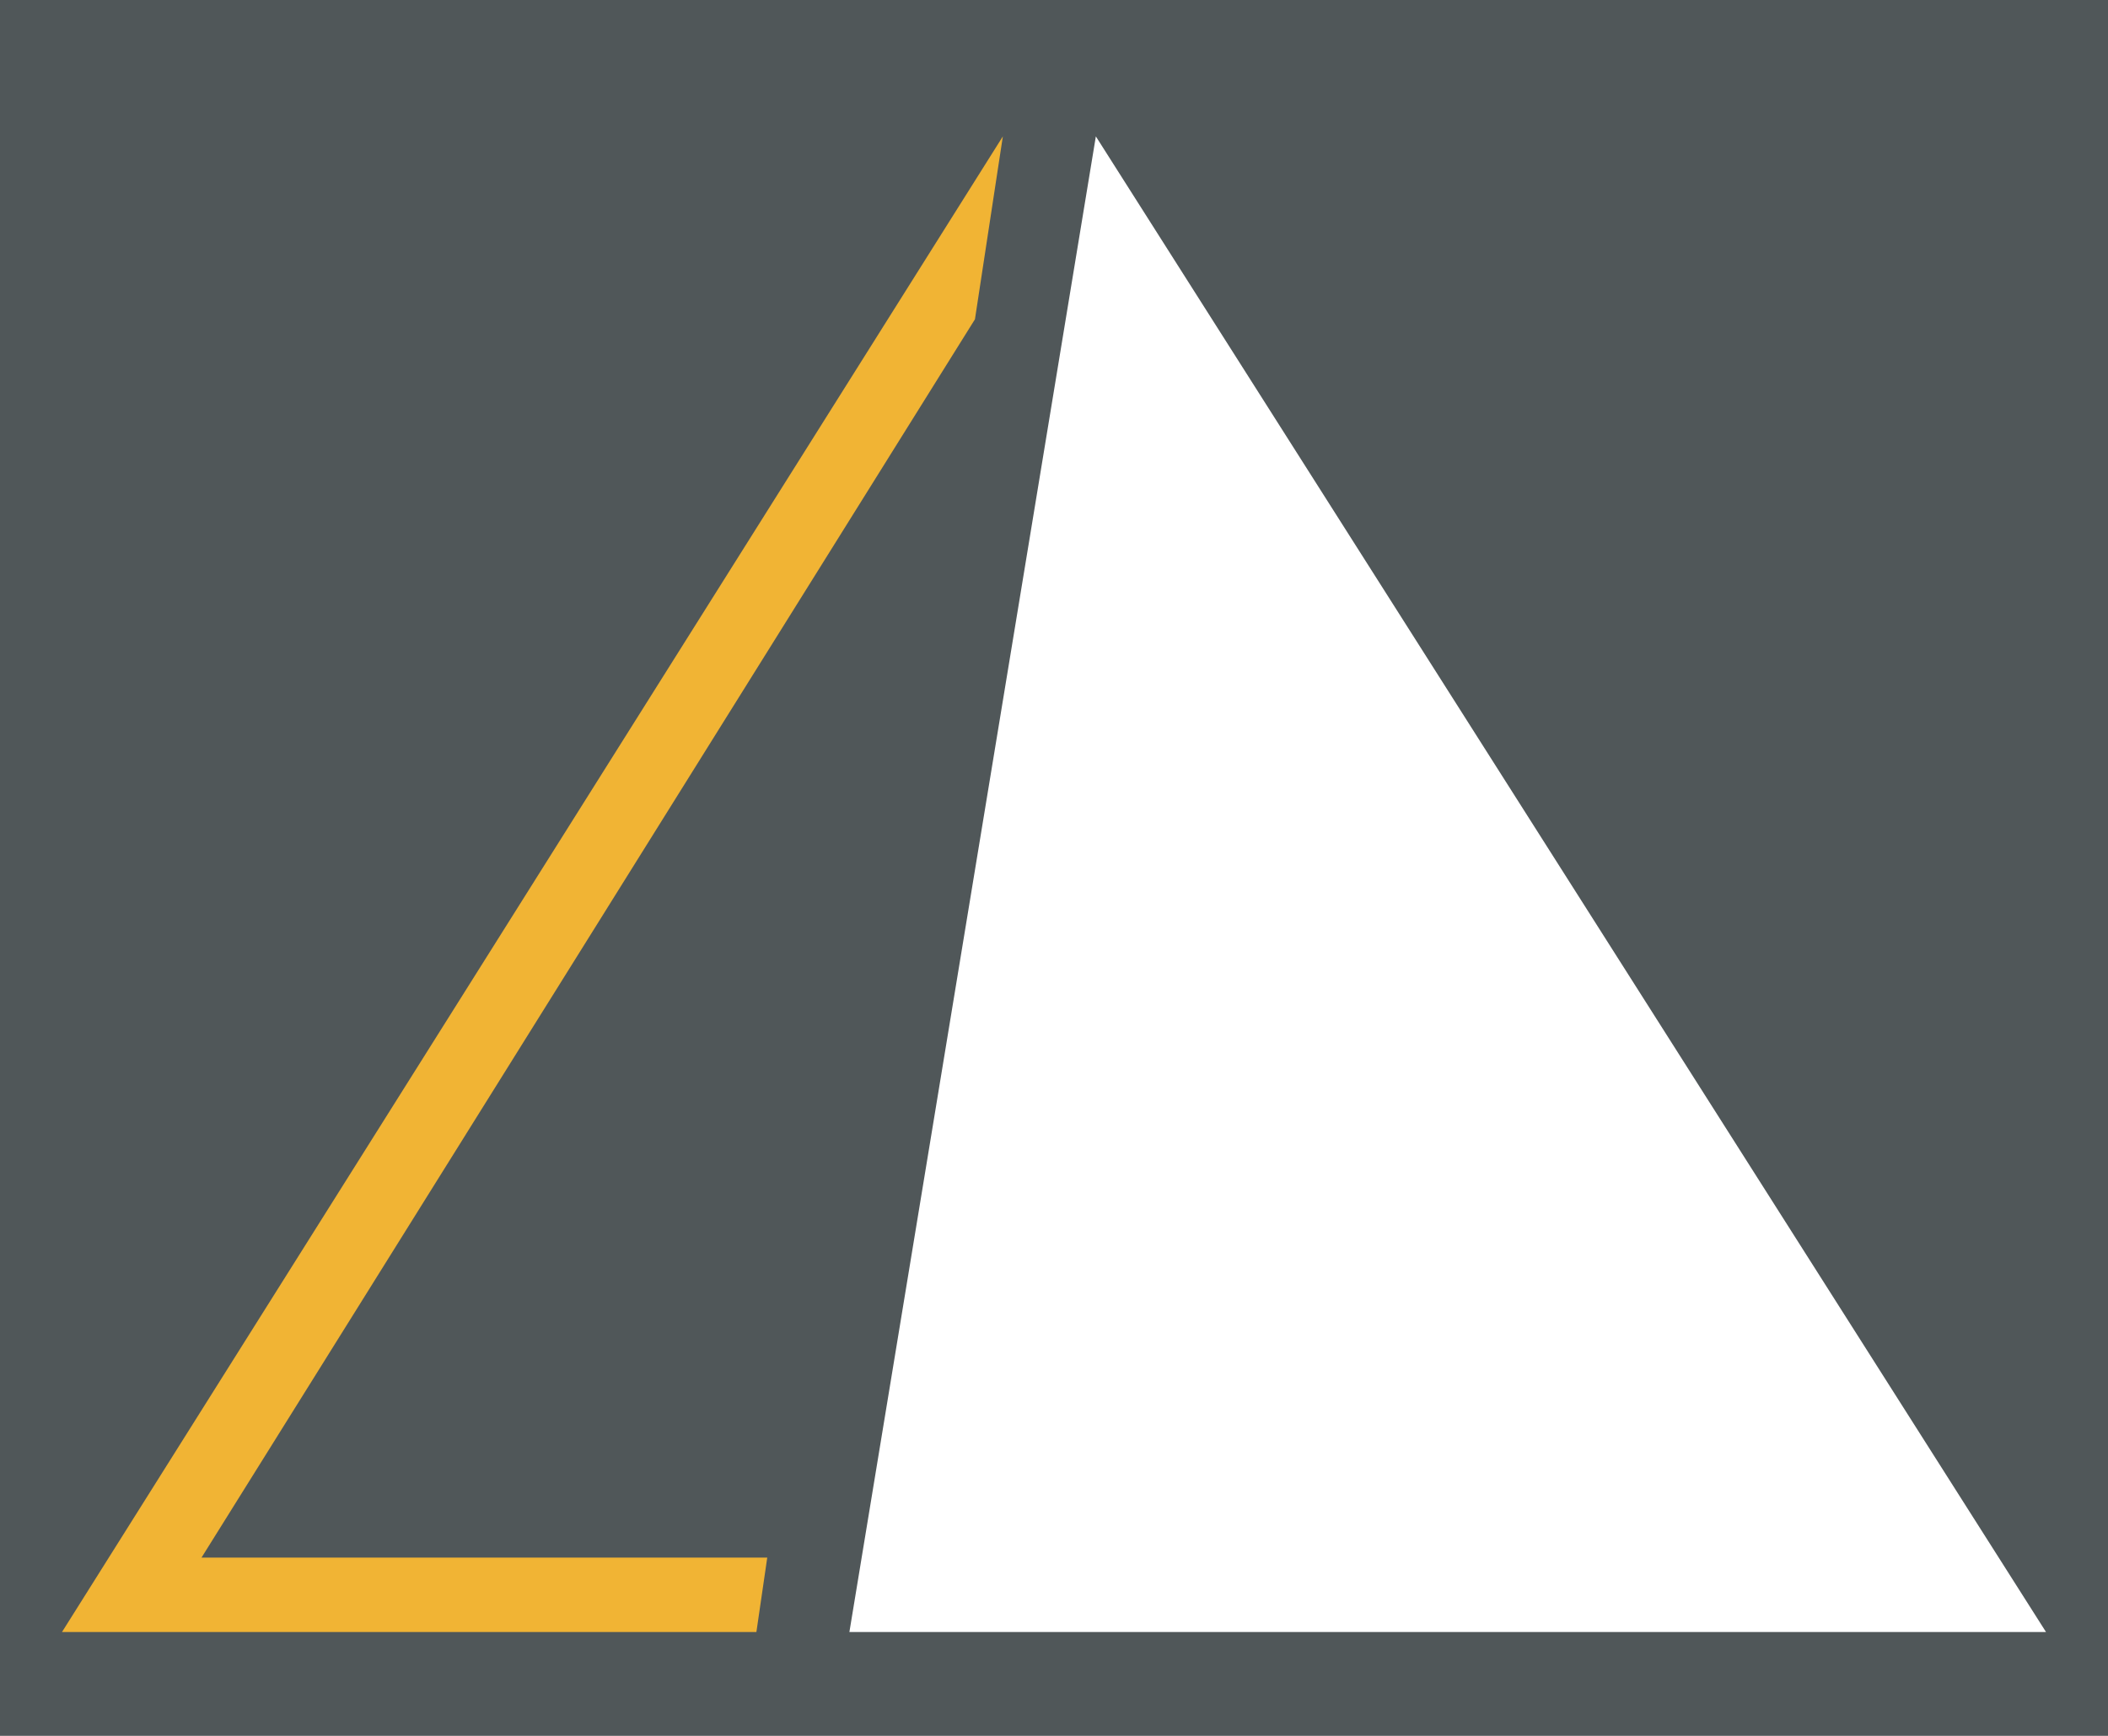 <svg xmlns="http://www.w3.org/2000/svg" viewBox="-4 16 136 112"><g><path fill="#505759" d="M-4,16H132V128H-4Z"/><path d="M9.0,116.5L58.9 36.6 60.7 24.8 0.0 121.3 44.8 121.3 45.5 116.5z" fill="#F1B434"/><path d="M66.7,24.8L50.8 121.3 128.0 121.3z" fill="#FFFFFF"/></g></svg>
